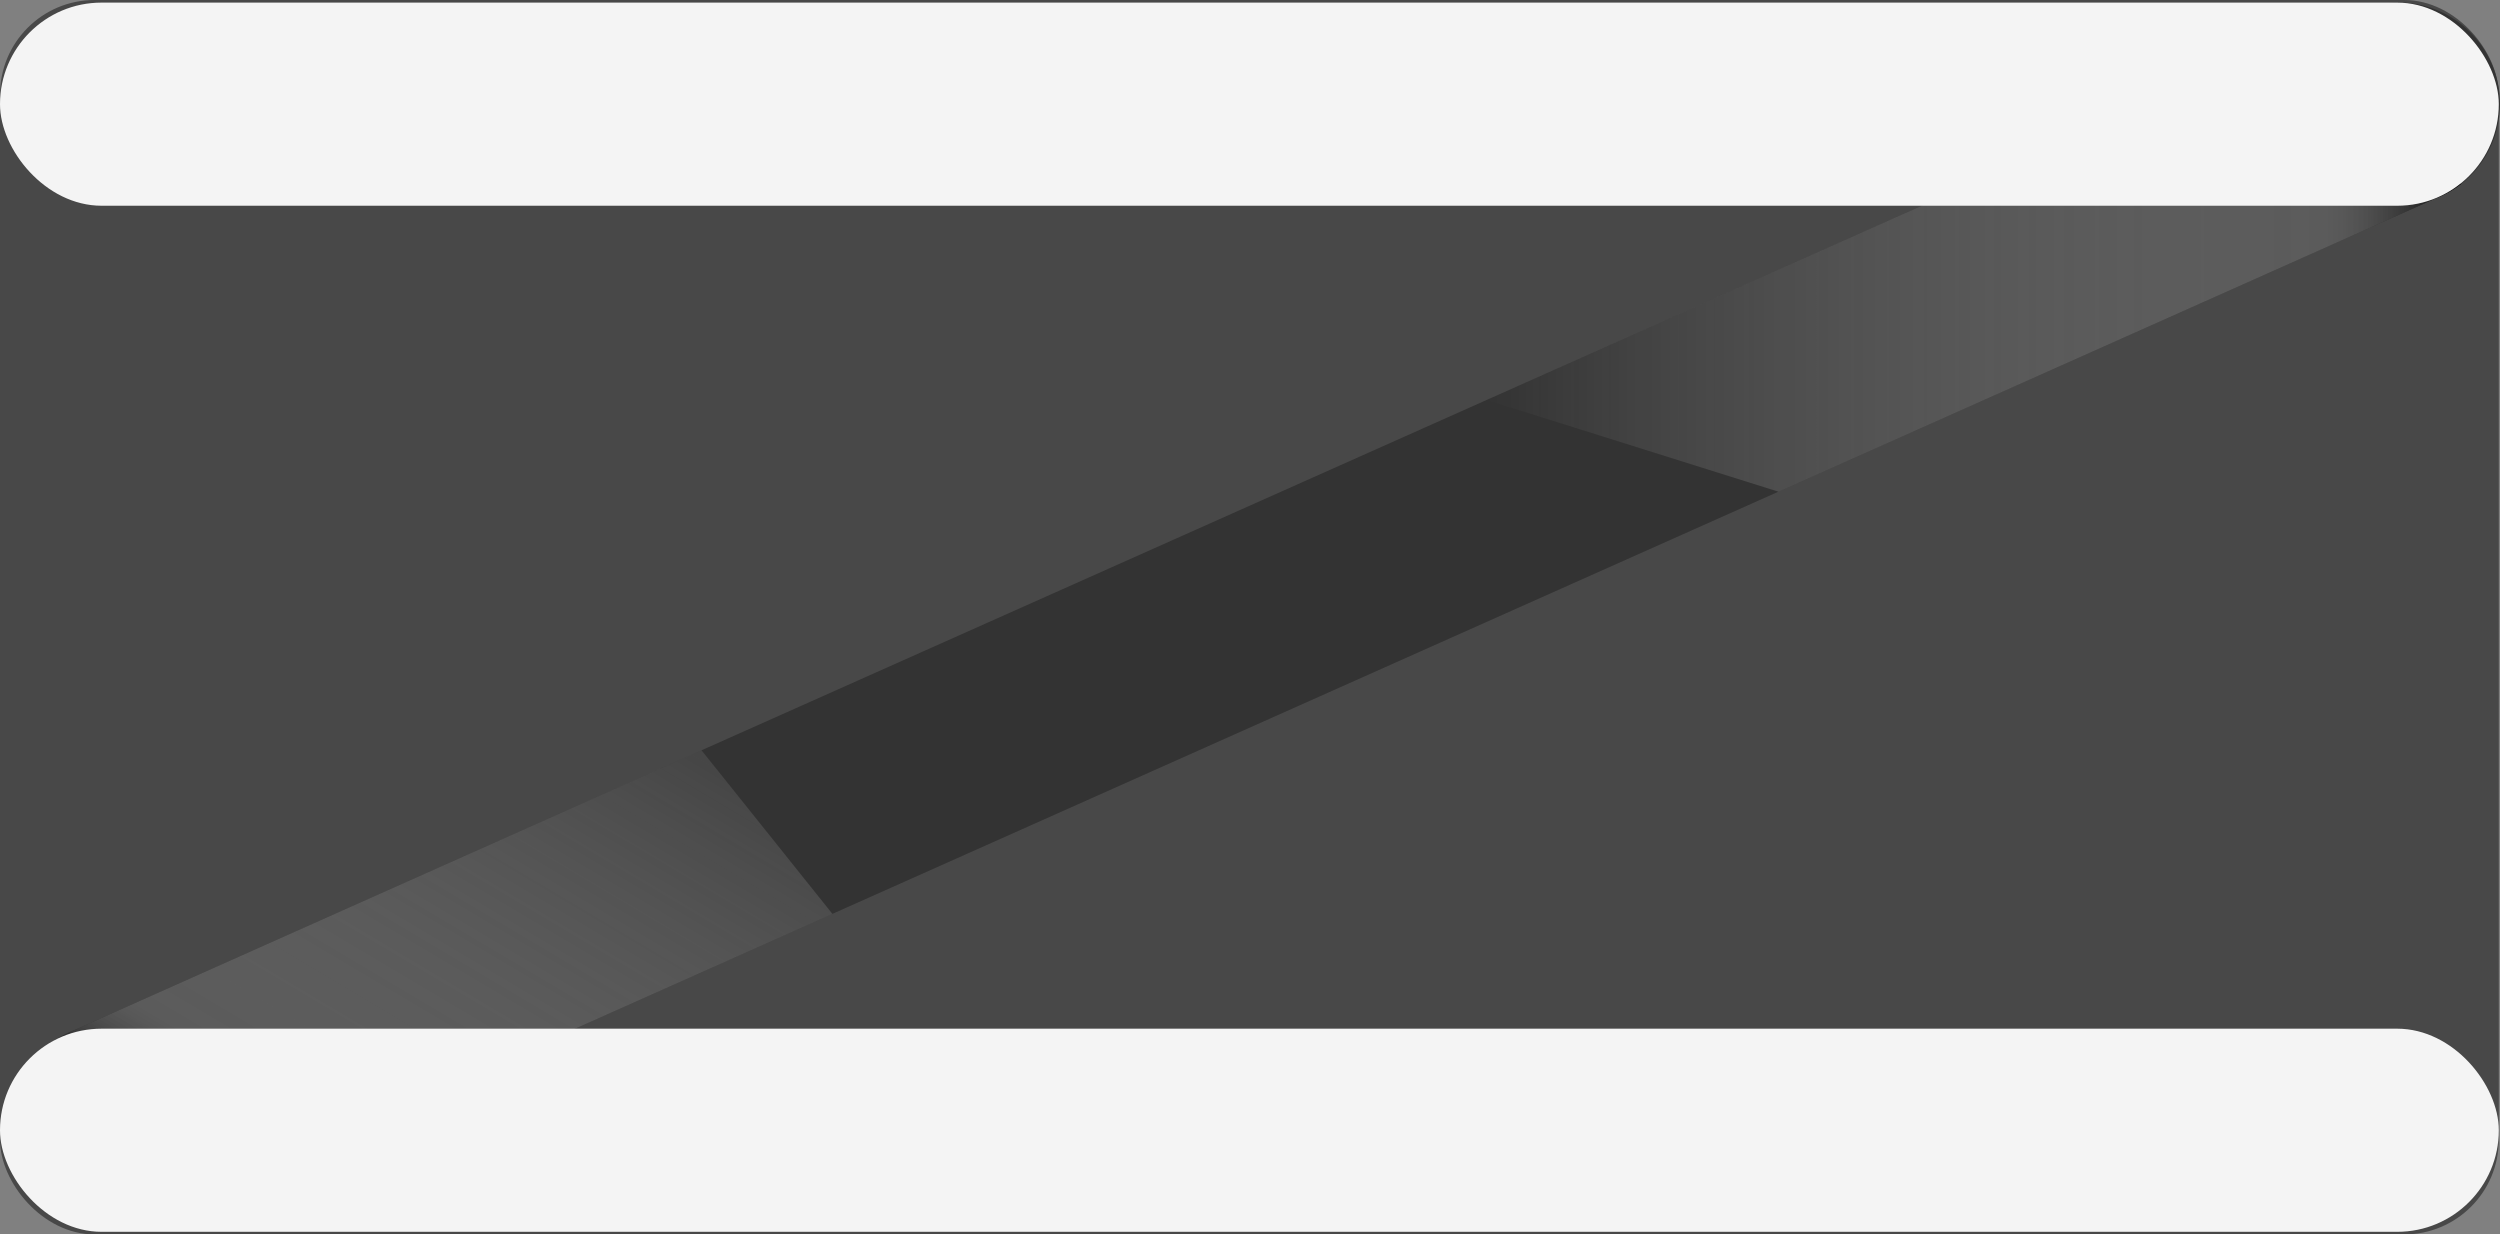 <svg xmlns="http://www.w3.org/2000/svg" xmlns:xlink="http://www.w3.org/1999/xlink" viewBox="0 0 1919.93 948"><rect x="0" y="0" width="1919.93" height="948" fill="#808080" stroke="none"/><defs><style>.cls-1{isolation:isolate;}.cls-2{fill:#111;opacity:0.5;}.cls-3{fill:#333;}.cls-4,.cls-6{mix-blend-mode:multiply;}.cls-4{fill:url(#linear-gradient);}.cls-5{fill:#f4f4f4;}.cls-6{fill:url(#linear-gradient-2);}</style><linearGradient id="linear-gradient" x1="1141.59" y1="259.32" x2="1890.46" y2="259.32" gradientUnits="userSpaceOnUse"><stop offset="0" stop-color="#fff" stop-opacity="0"/><stop offset="0.86" stop-color="#888" stop-opacity="0.47"/><stop offset="1"/></linearGradient><linearGradient id="linear-gradient-2" x1="526.35" y1="444.67" x2="232.31" y2="939.76" xlink:href="#linear-gradient"/></defs><title>menu</title><g class="cls-1"><g id="Layer_2" data-name="Layer 2"><g id="Layer_3" data-name="Layer 3"><rect class="cls-2" width="1919" height="948" rx="72.68"/><path class="cls-3" d="M1890.46,141a77.93,77.93,0,0,1-21.36,12l-503.34,224.6L828.35,617.44,639.26,701.82,398.2,809.39l-107.64,48-179.1,79.92A78,78,0,0,1,54.29,792.23c.92-.39,1.85-.76,2.8-1.11L538.75,576.19,604.19,547l537.4-239.8L1514,141,1814.72,6.82A78,78,0,0,1,1890.46,141Z"/><path class="cls-4" d="M1890.46,141a77.93,77.93,0,0,1-21.36,12l-503.34,224.6-224.17-70.45L1514,141Z"/><rect class="cls-5" y="2" width="1919" height="156" rx="78"/><path class="cls-6" d="M639.26,701.82,398.2,809.39l-107.64,48L52,811l2.29-18.77c.92-.39,1.85-.76,2.8-1.11L538.75,576.19Z"/><rect class="cls-5" y="790" width="1919" height="156" rx="78"/></g></g></g></svg>